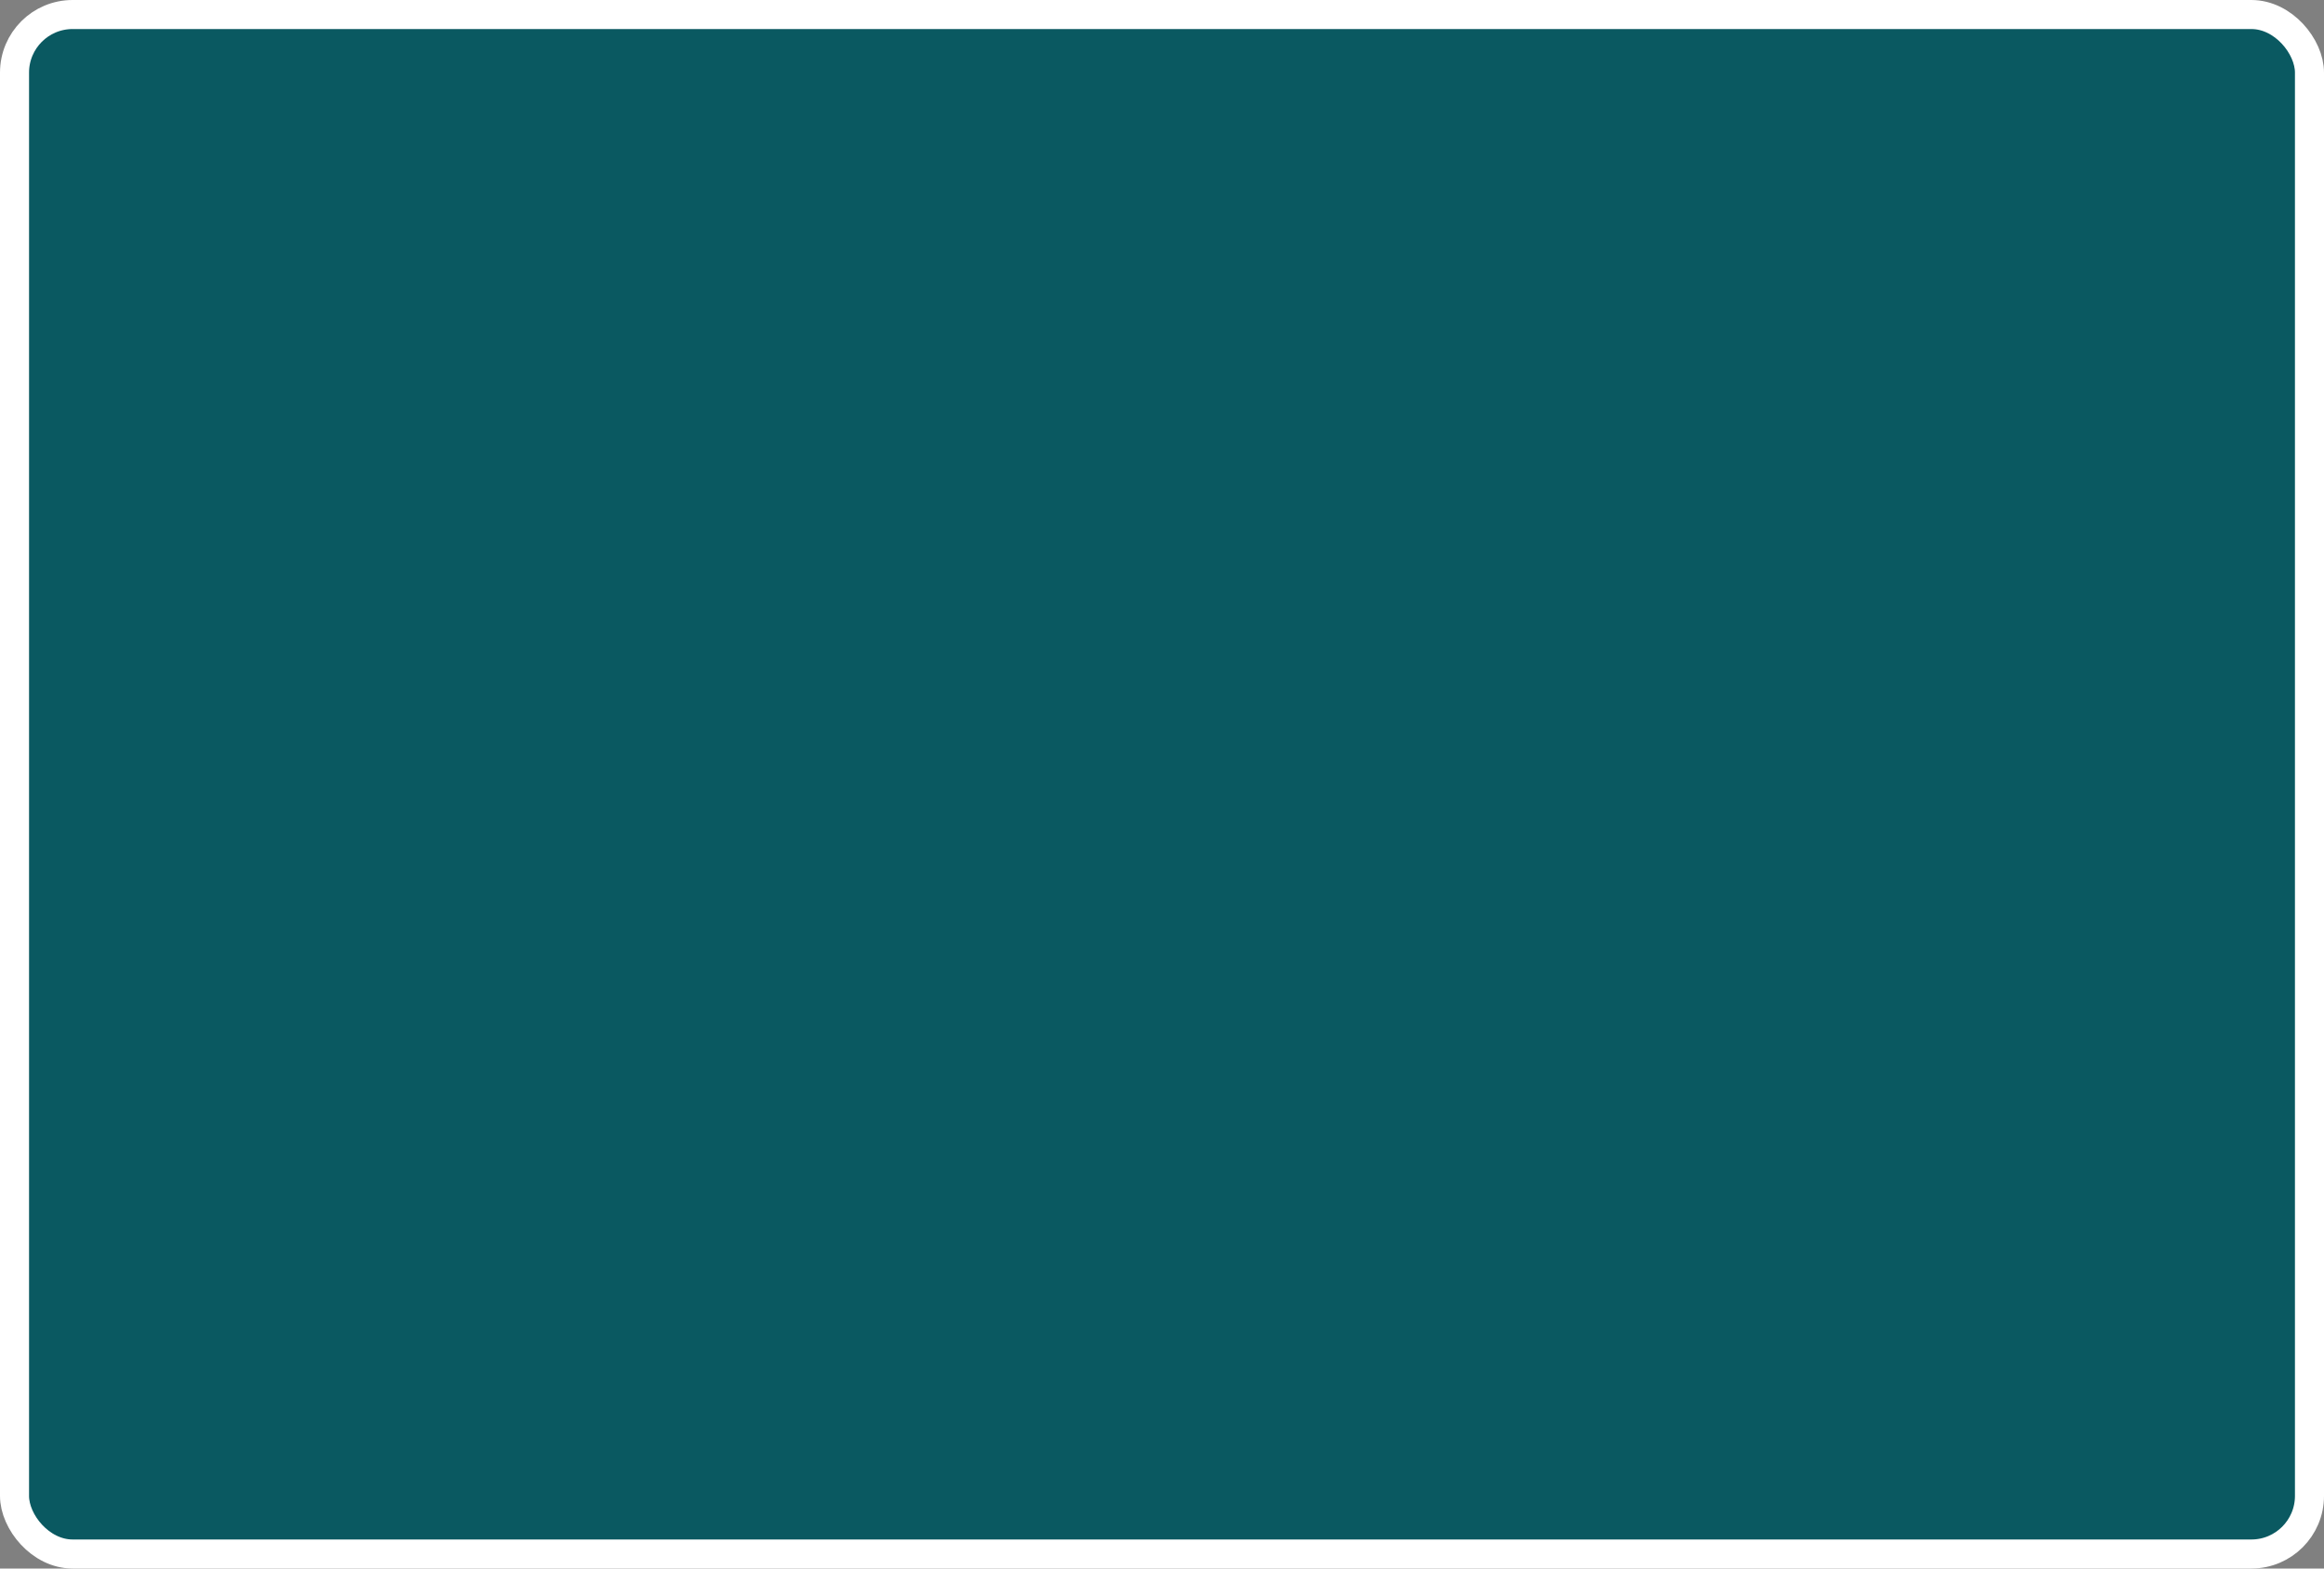 <?xml version='1.0' encoding='utf-8'?>
<svg xmlns="http://www.w3.org/2000/svg" width="80" height="54" viewBox="0 0 80 54">
  <rect x="0" y="0" width="80" height="54" fill="#808080" stroke="none"/>
  <rect x="0.5" y="0.5" width="79" height="53" rx="2" ry="2" fill="#0A5961" stroke="#FFFFFF" stroke-width="1"/>
</svg>
